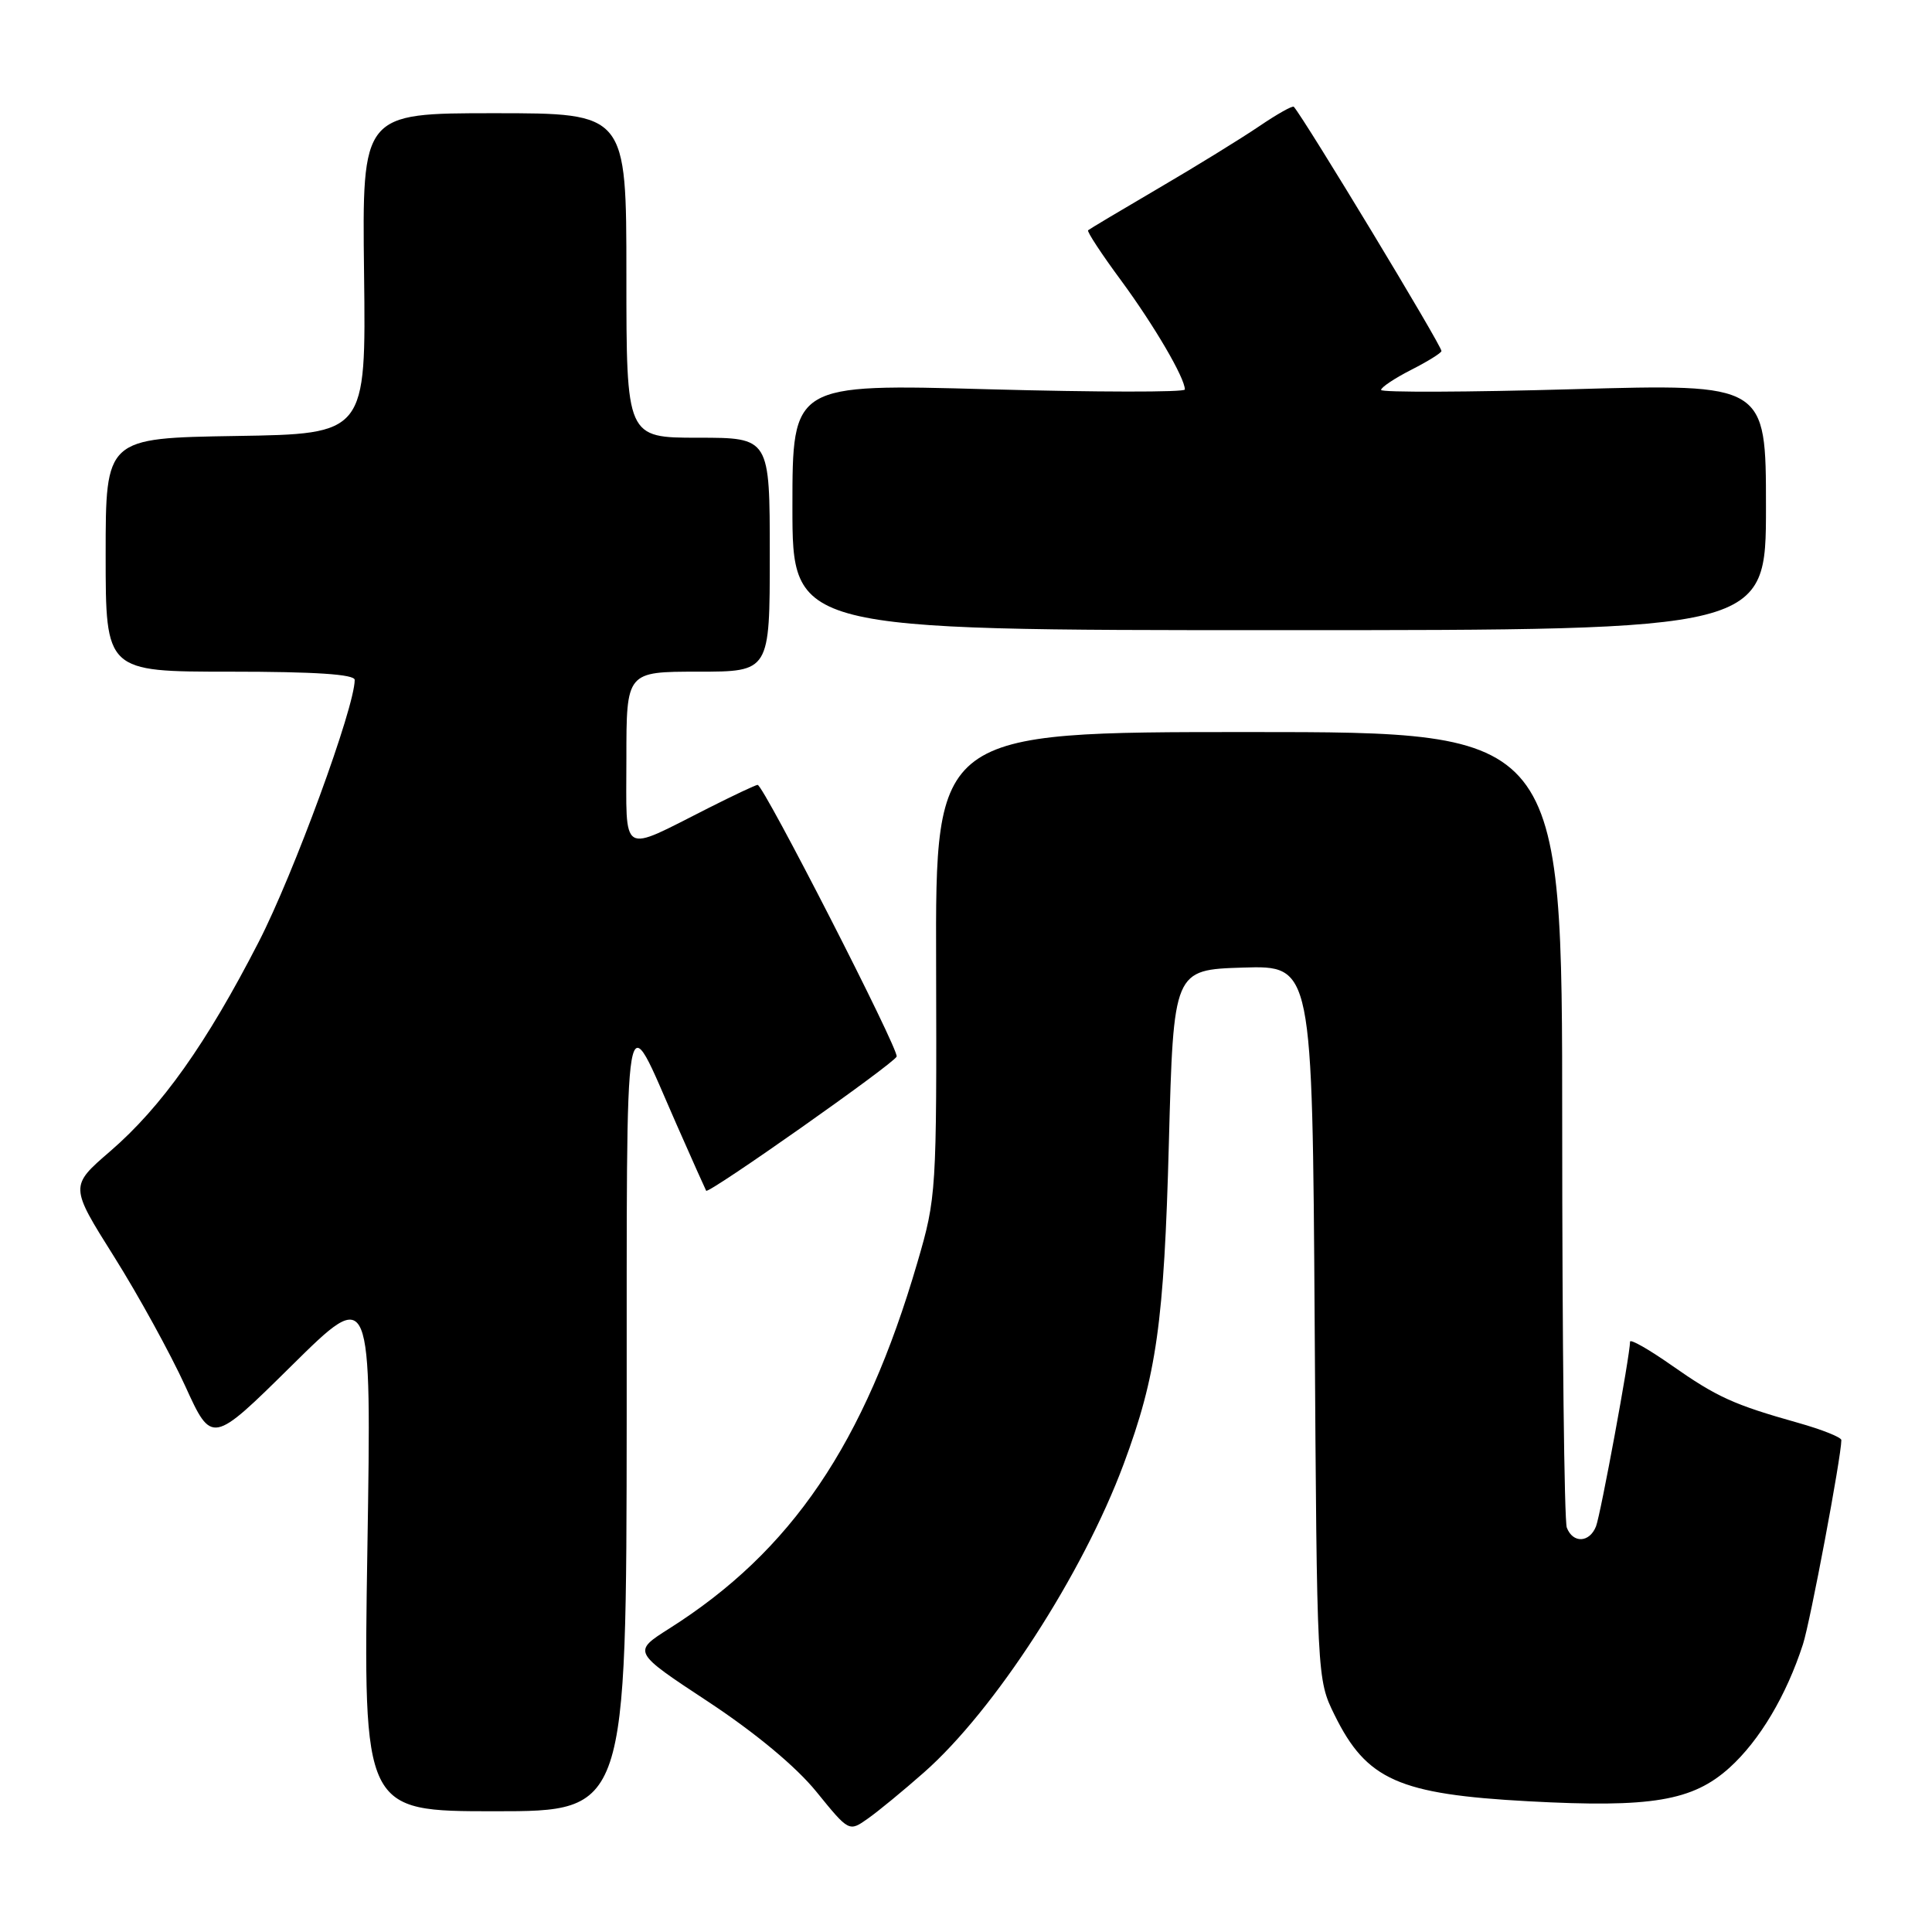 <?xml version="1.0" encoding="UTF-8" standalone="no"?>
<!DOCTYPE svg PUBLIC "-//W3C//DTD SVG 1.1//EN" "http://www.w3.org/Graphics/SVG/1.1/DTD/svg11.dtd" >
<svg xmlns="http://www.w3.org/2000/svg" xmlns:xlink="http://www.w3.org/1999/xlink" version="1.1" viewBox="0 0 256 256">
 <g >
 <path fill="currentColor"
d=" M 122.44 234.85 C 131.79 226.61 143.46 208.58 148.89 194.00 C 153.25 182.28 154.25 175.21 154.88 151.50 C 155.50 128.50 155.50 128.50 164.70 128.21 C 173.89 127.93 173.89 127.93 174.20 175.21 C 174.50 222.46 174.50 222.50 176.84 227.25 C 181.08 235.86 185.34 237.75 202.56 238.68 C 218.82 239.56 224.28 238.64 229.17 234.23 C 233.16 230.62 236.70 224.67 238.90 217.88 C 239.87 214.89 243.97 193.09 243.99 190.82 C 244.00 190.45 241.41 189.42 238.25 188.53 C 229.73 186.13 227.51 185.13 221.48 180.90 C 218.47 178.79 216.00 177.39 215.99 177.78 C 215.98 179.63 212.09 200.70 211.48 202.25 C 210.62 204.43 208.42 204.53 207.61 202.42 C 207.27 201.55 207.00 177.47 207.00 148.92 C 207.00 97.00 207.00 97.00 165.48 97.00 C 123.95 97.00 123.95 97.00 124.04 127.75 C 124.12 157.95 124.08 158.66 121.56 167.28 C 114.53 191.33 104.89 205.54 88.65 215.81 C 83.81 218.88 83.81 218.88 93.83 225.48 C 100.10 229.62 105.47 234.08 108.18 237.42 C 112.50 242.74 112.50 242.74 115.00 240.97 C 116.38 240.00 119.72 237.25 122.44 234.85 Z  M 83.04 187.75 C 83.07 129.66 82.53 132.85 89.65 149.00 C 91.71 153.68 93.48 157.63 93.57 157.78 C 93.85 158.27 118.48 140.92 118.81 140.00 C 119.14 139.10 101.17 104.00 100.39 104.00 C 100.14 104.00 97.22 105.38 93.89 107.06 C 82.04 113.04 83.00 113.62 83.00 100.48 C 83.00 89.00 83.00 89.00 92.50 89.00 C 102.00 89.00 102.00 89.00 102.00 73.50 C 102.00 58.00 102.00 58.00 92.50 58.00 C 83.00 58.00 83.00 58.00 83.00 36.50 C 83.00 15.00 83.00 15.00 65.49 15.00 C 47.98 15.00 47.98 15.00 48.24 36.25 C 48.50 57.50 48.50 57.50 31.25 57.77 C 14.00 58.05 14.00 58.05 14.00 73.52 C 14.00 89.00 14.00 89.00 30.50 89.00 C 41.76 89.00 47.00 89.35 47.00 90.09 C 47.00 93.73 38.92 115.78 34.28 124.81 C 27.35 138.30 21.42 146.66 14.60 152.55 C 9.24 157.17 9.24 157.17 15.12 166.52 C 18.35 171.66 22.58 179.37 24.53 183.63 C 28.07 191.40 28.07 191.40 38.65 180.95 C 49.23 170.50 49.23 170.50 48.68 205.25 C 48.13 240.00 48.13 240.00 65.56 240.00 C 83.00 240.00 83.00 240.00 83.04 187.75 Z  M 234.00 67.17 C 234.00 50.85 234.00 50.85 208.50 51.57 C 194.47 51.97 183.00 52.01 183.00 51.67 C 183.00 51.32 184.80 50.12 187.00 49.00 C 189.20 47.88 191.00 46.76 191.00 46.51 C 191.00 45.75 172.96 15.92 171.44 14.15 C 171.28 13.96 169.20 15.13 166.82 16.75 C 164.44 18.36 158.45 22.06 153.50 24.95 C 148.55 27.85 144.36 30.35 144.18 30.51 C 144.00 30.67 145.96 33.66 148.54 37.15 C 152.93 43.12 157.00 50.07 157.00 51.61 C 157.00 51.99 145.30 51.97 131.00 51.58 C 105.00 50.86 105.00 50.86 105.00 67.18 C 105.00 83.50 105.00 83.50 169.50 83.50 C 234.00 83.50 234.00 83.50 234.00 67.17 Z "/>
</g>
</svg>